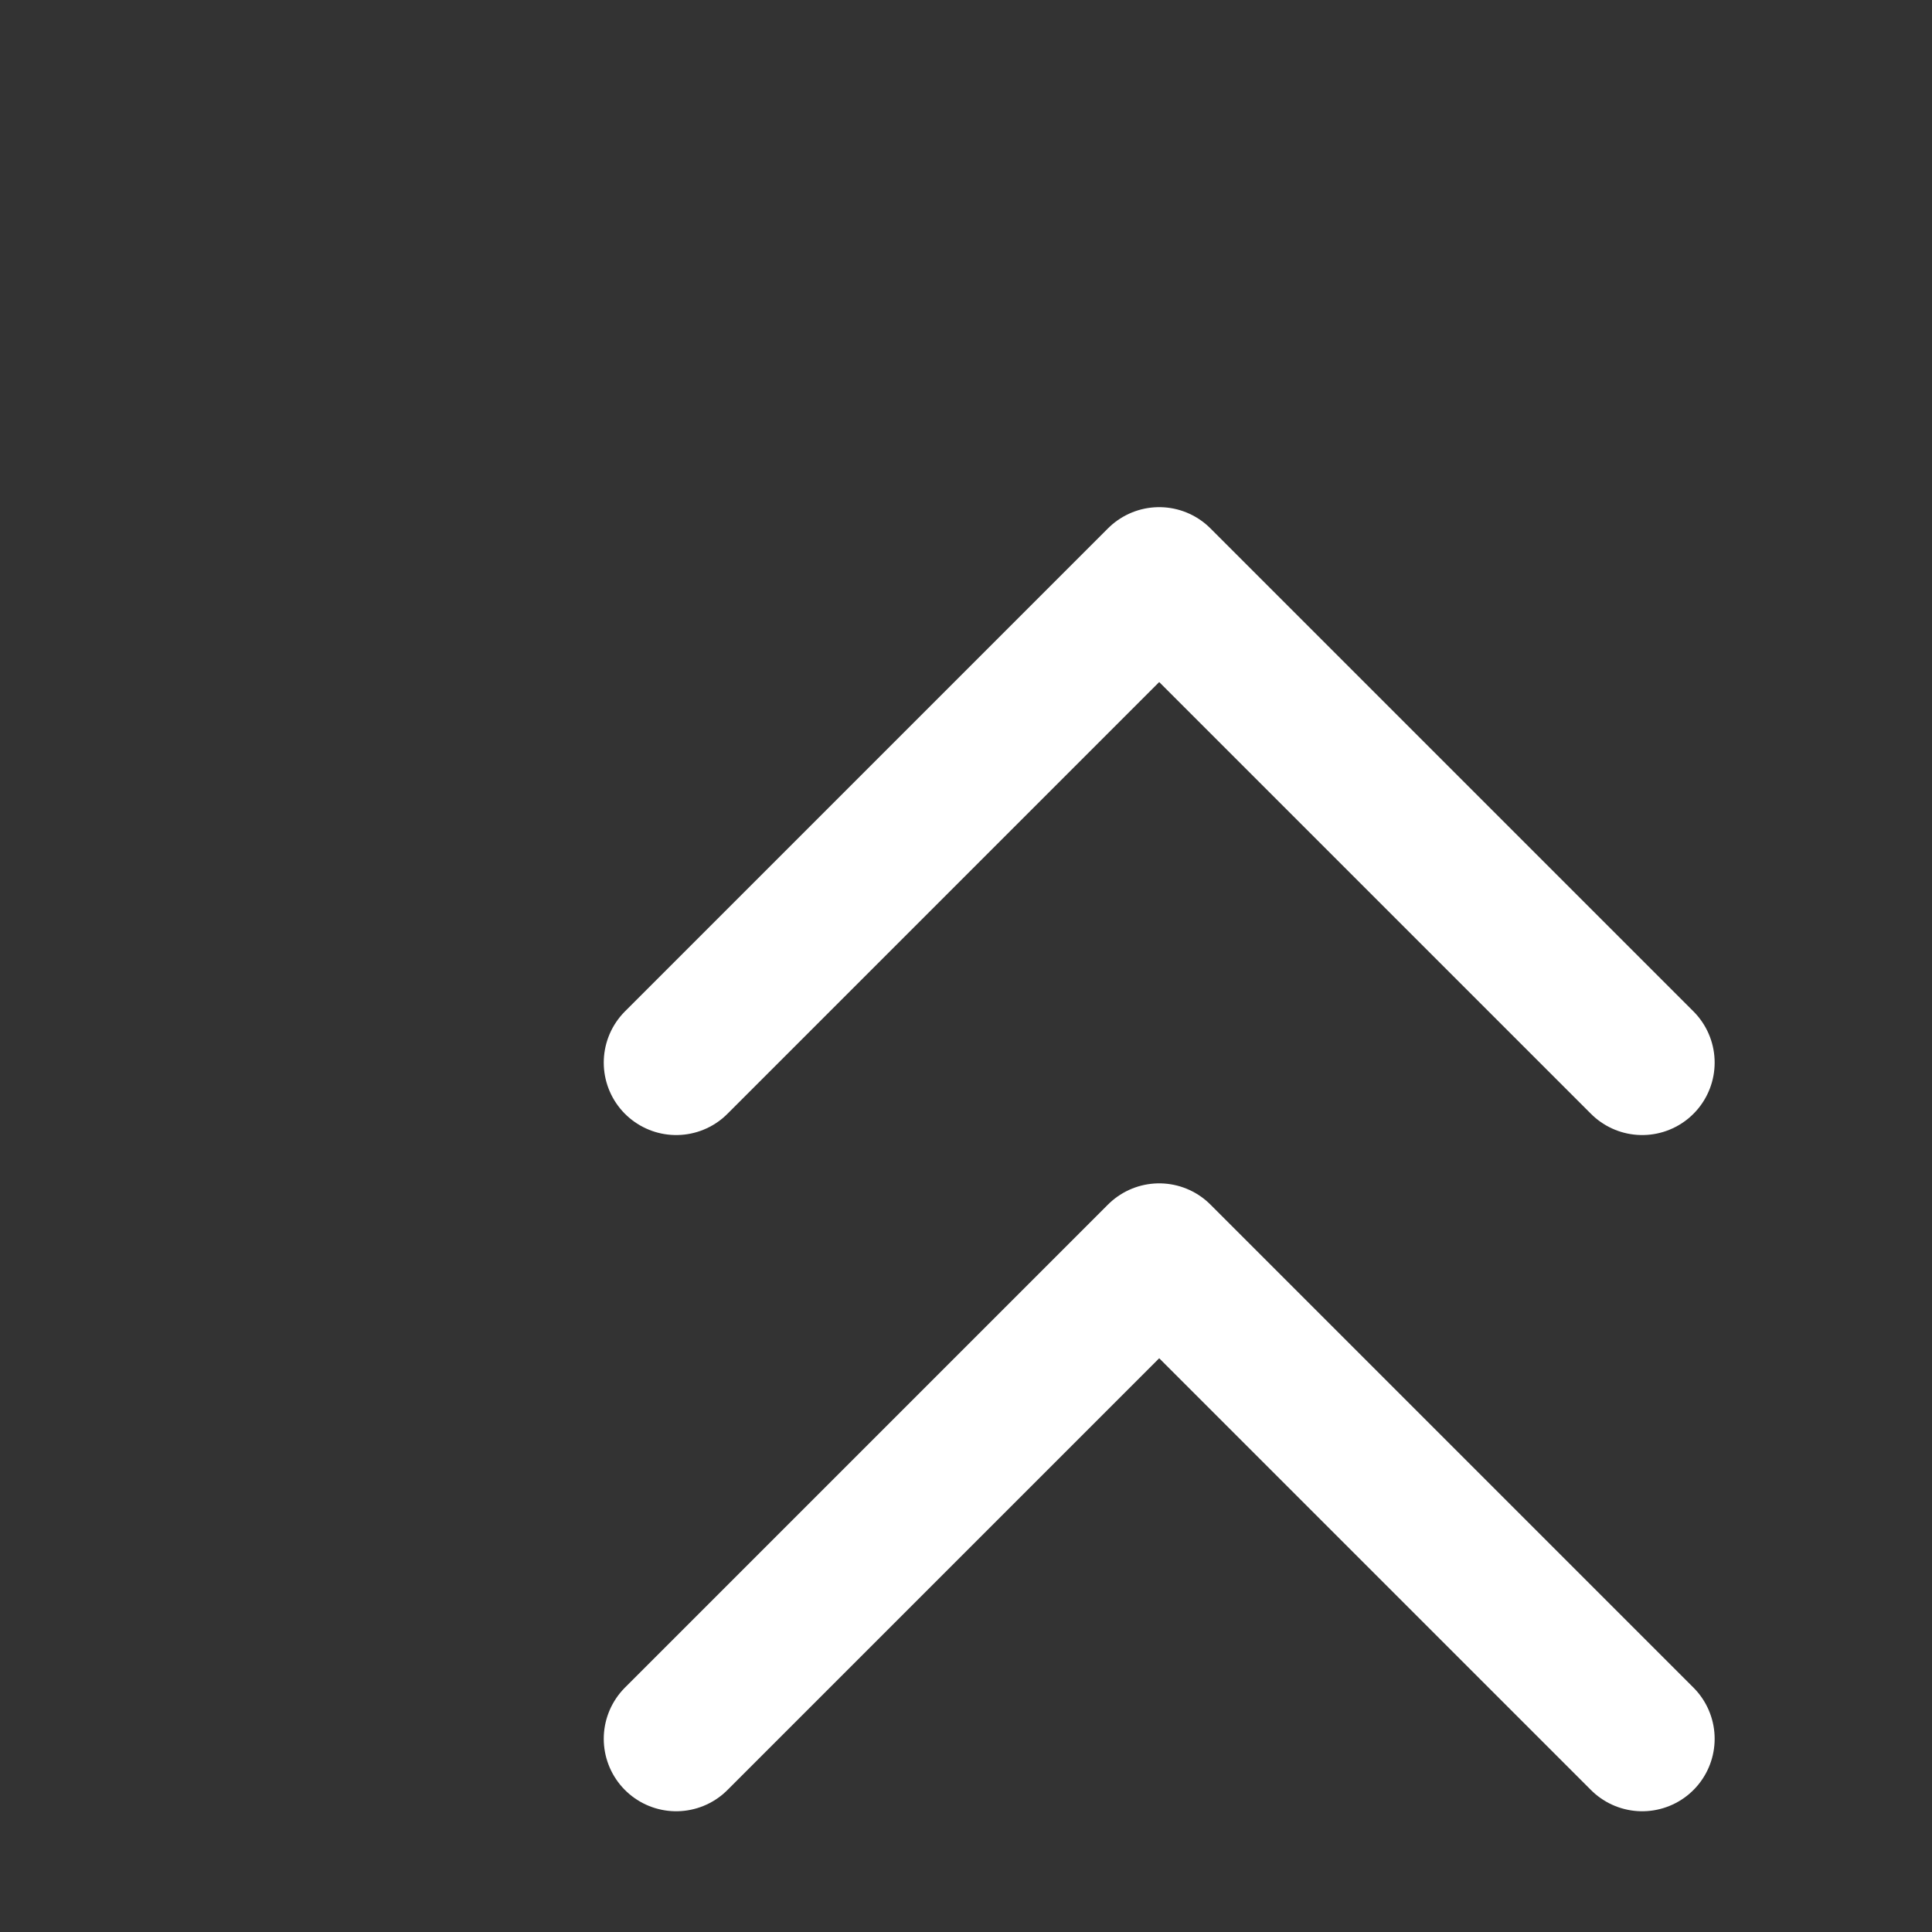 <svg xmlns="http://www.w3.org/2000/svg" width="44" height="44" viewBox="0 0 20 20" fill="none" stroke="#fff" stroke-width="1.5" stroke-linecap="round" stroke-linejoin="round" class="feather feather-chevrons-up"><rect x="0" y="0" width="20" height="20" fill="#333333" stroke="none"/><polyline points="17 11 12 6 7 11"></polyline><polyline points="17 18 12 13 7 18"></polyline></svg>